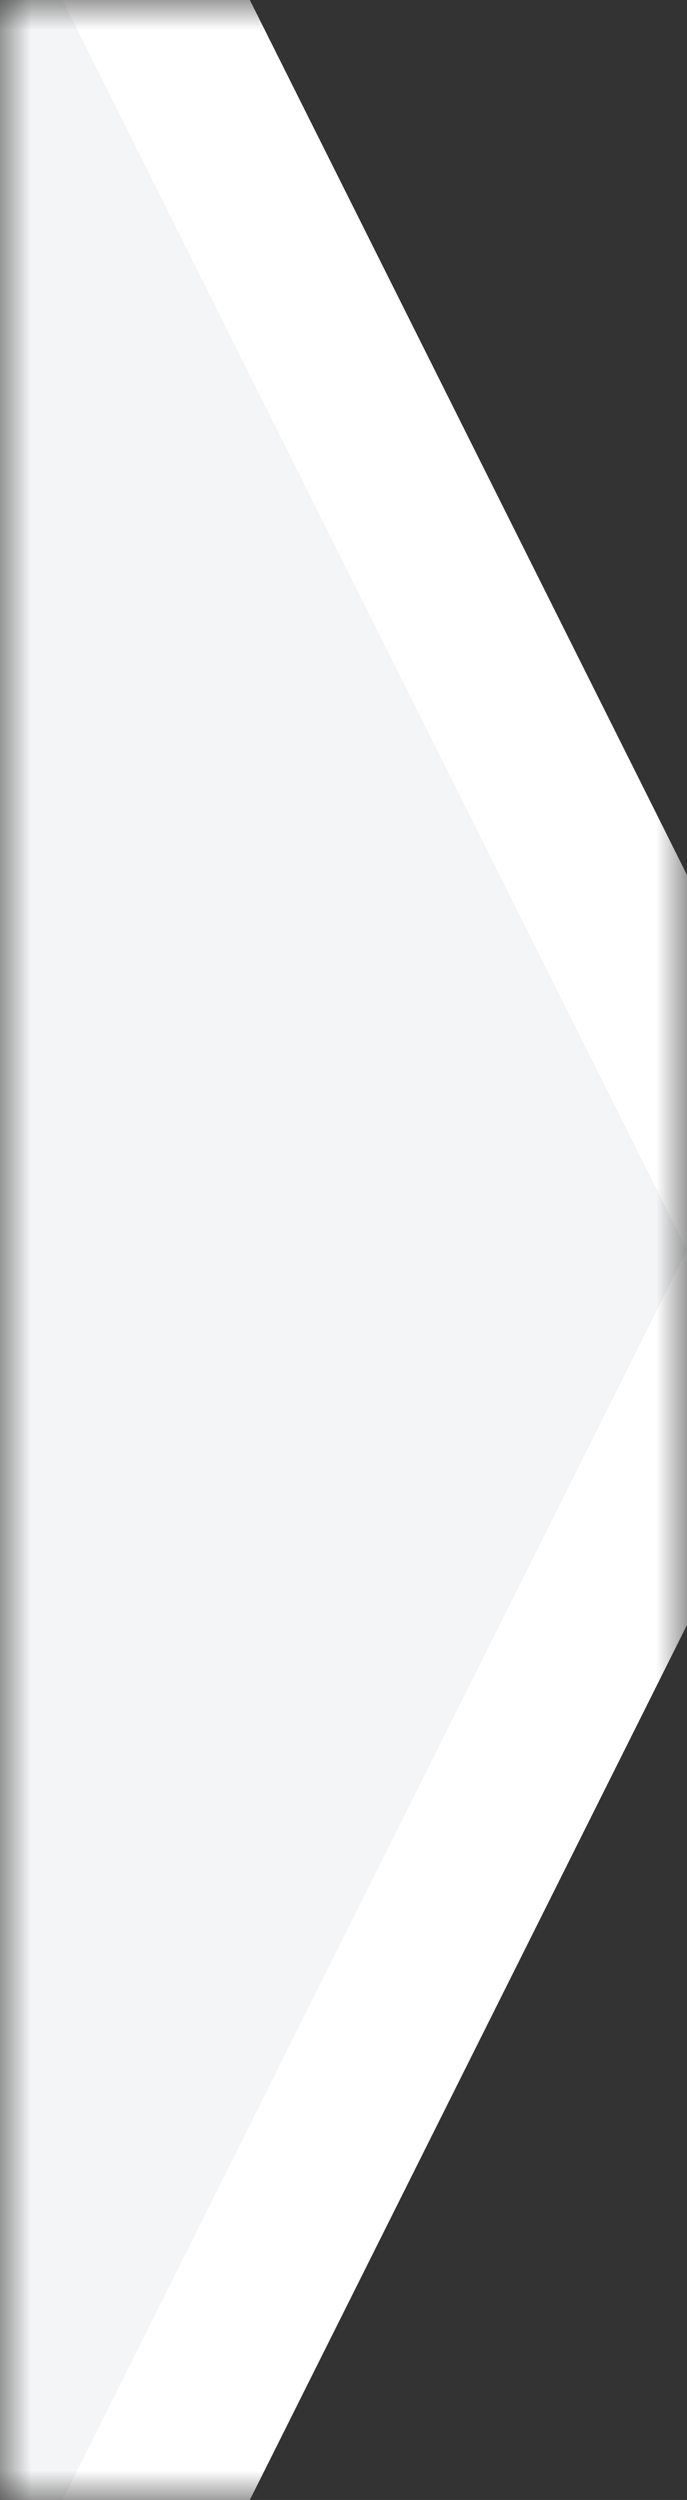 <?xml version="1.0" encoding="UTF-8"?>
<svg width="11px" height="40px" viewBox="0 0 11 40" version="1.1" xmlns="http://www.w3.org/2000/svg" xmlns:xlink="http://www.w3.org/1999/xlink">
    <rect x="0" y="0" width="11" height="40" fill="#333333" stroke="none"/>
    <!-- Generator: Sketch 50.2 (55047) - http://www.bohemiancoding.com/sketch -->
    <title>step</title>
    <desc>Created with Sketch.</desc>
    <defs>
        <rect id="path-1" x="0" y="0" width="11" height="40"></rect>
    </defs>
    <g id="Page-1" stroke="none" stroke-width="1" fill="none" fill-rule="evenodd">
        <g id="step">
            <mask id="mask-2" fill="white">
                <use xlink:href="#path-1"></use>
            </mask>
            <g id="path-1"></g>
            <g id="Rectangle" mask="url(#mask-2)" stroke-width="2">
                <g transform="translate(-231, 1)">
                    <path d="M234.382,38 L243.882,19 L234.382,0 L5,0 C3.895,0 3,0.895 3,2 L3,36 C3,37.105 3.895,38 5,38 L234.382,38 Z" id="Shape" stroke="#FFFFFF" fill="#FFFFFF"></path>
                    <path d="M231.382,38 L240.882,19 L231.382,0 L2,0 C0.895,0 0,0.895 0,2 L0,36 C0,37.105 0.895,38 2,38 L231.382,38 Z" id="Shape-Copy" stroke="#F4F5F6" fill="#F4F5F6"></path>
                </g>
            </g>
        </g>
    </g>
</svg>